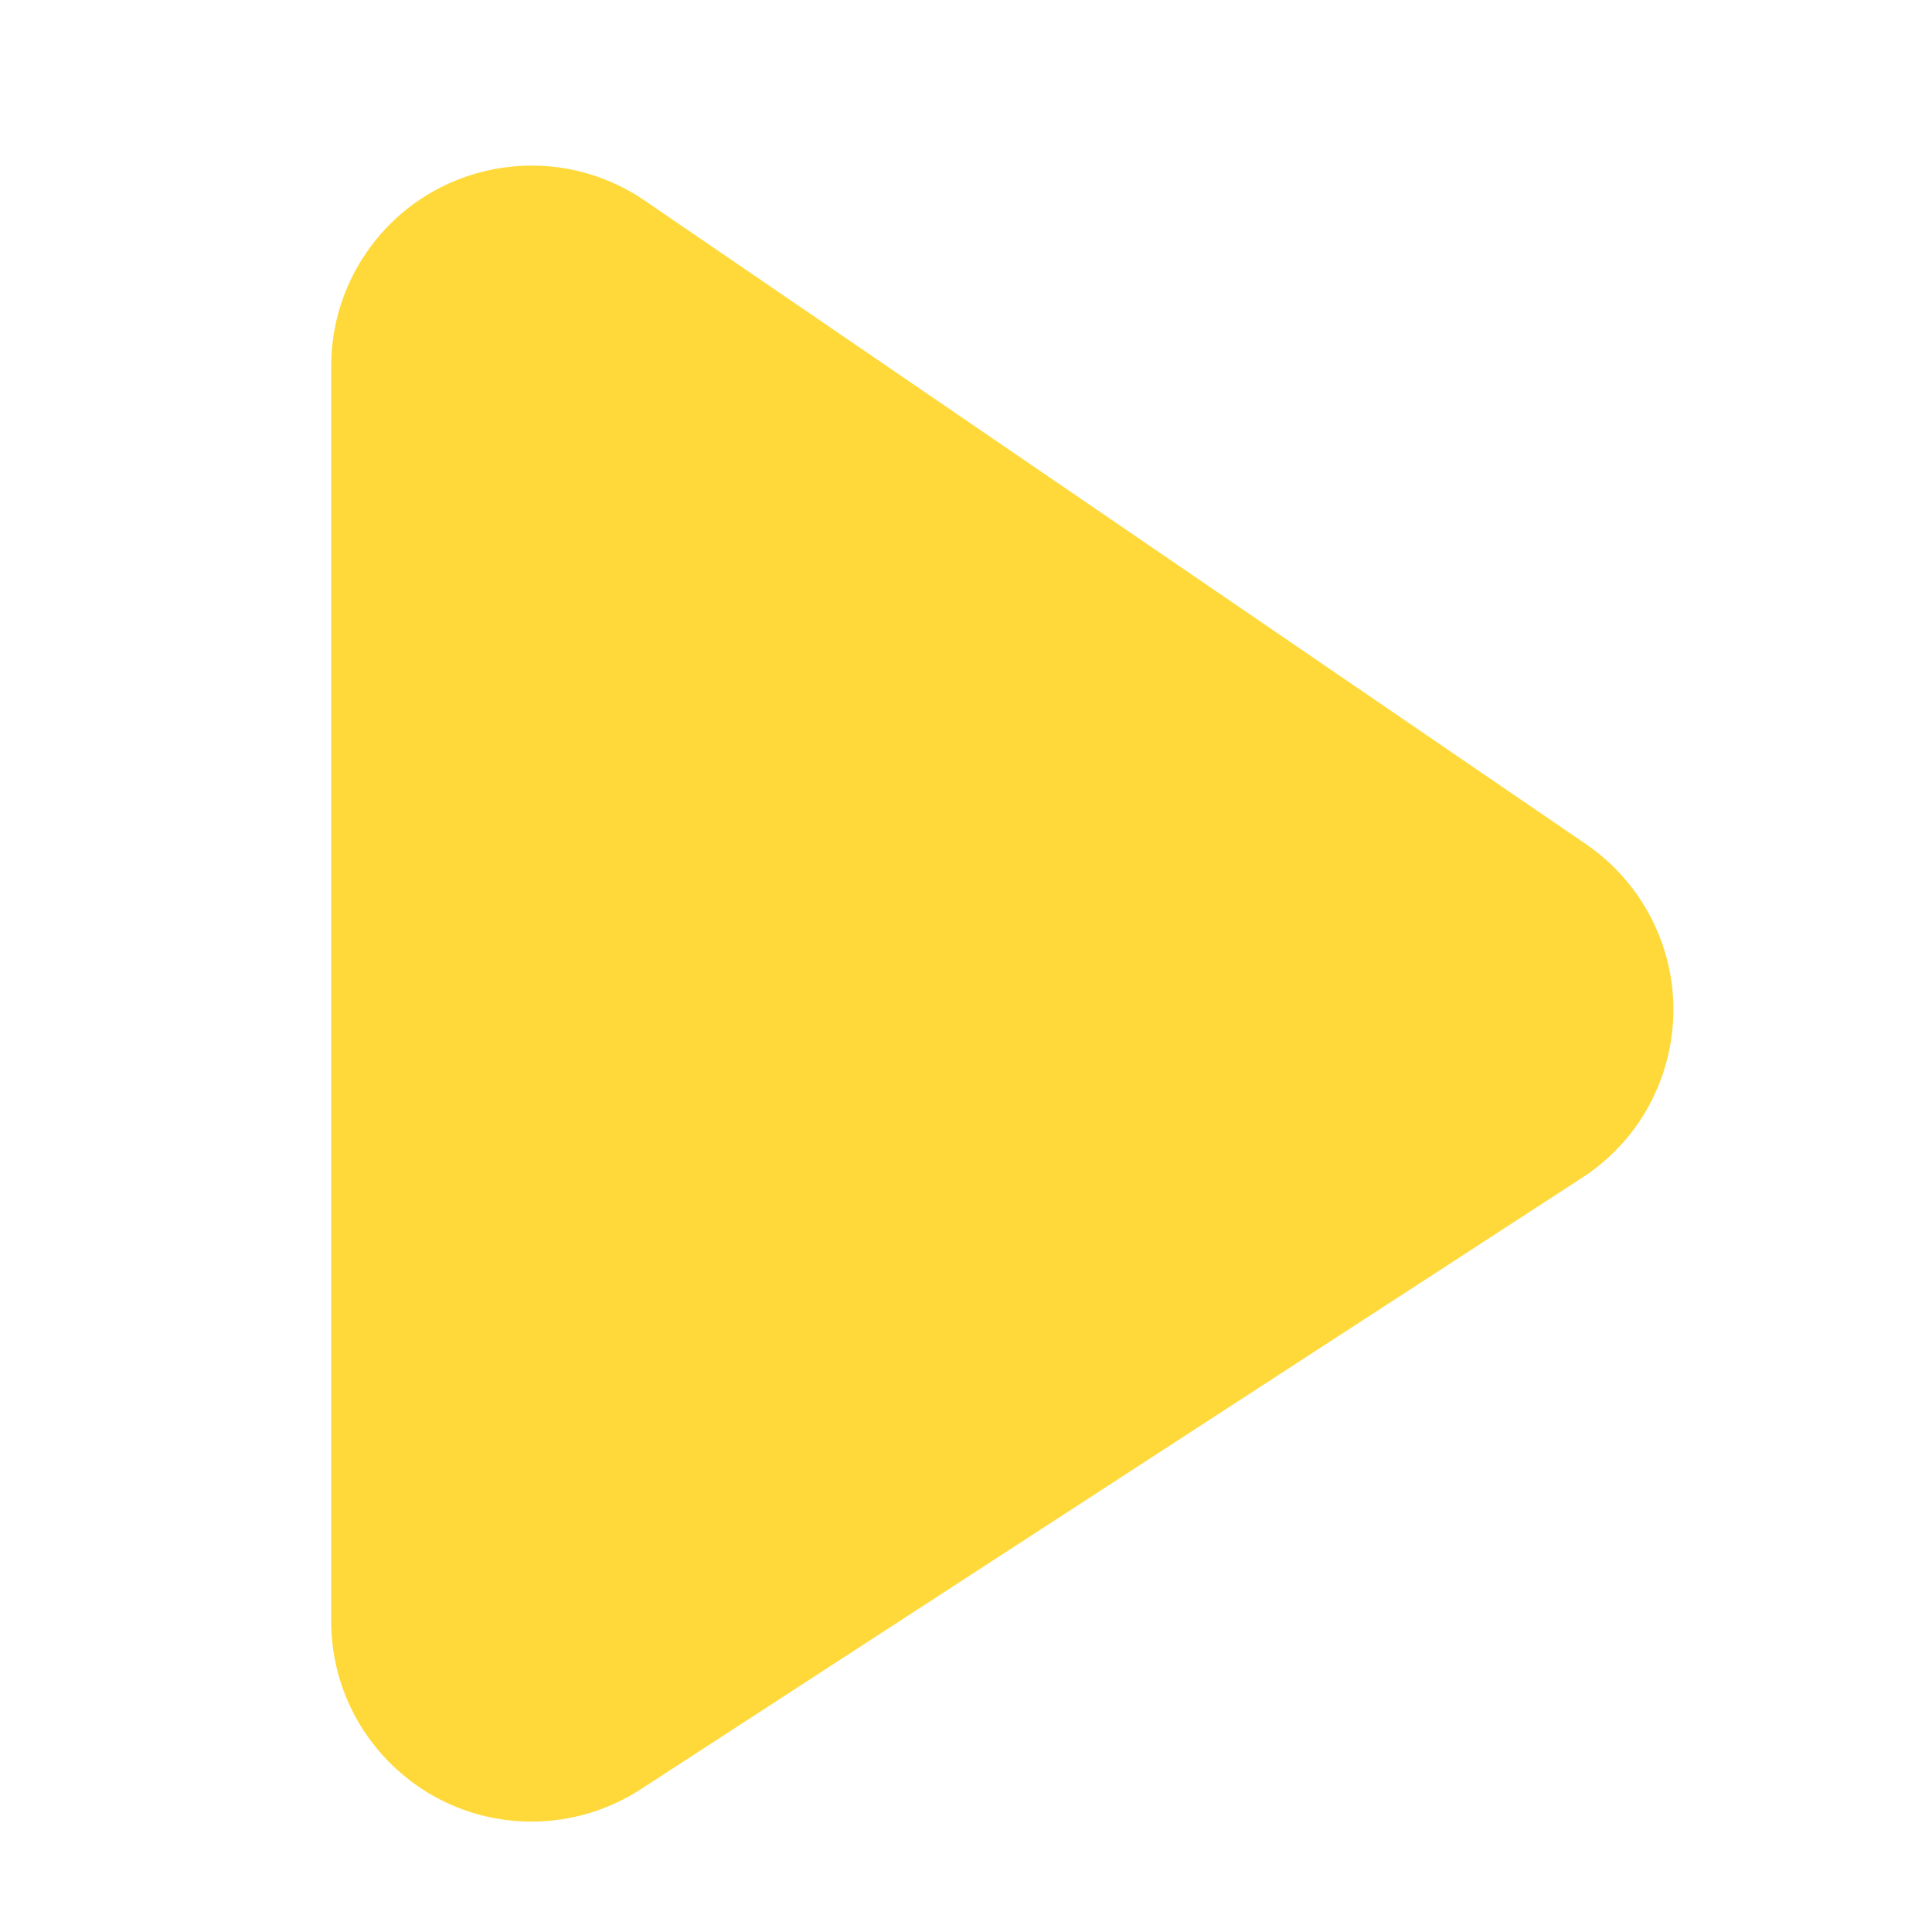 <?xml version="1.0" encoding="UTF-8"?>
<svg width="35px" height="35px" version="1.1" xmlns="http://www.w3.org/2000/svg" xmlns:xlink="http://www.w3.org/1999/xlink">
    <!-- Generator: Sketch 63.1 (92452) - https://sketch.com -->
    <title>Play</title>
    <desc>Created with Sketch.</desc>
    <g id="Play" stroke="none" stroke-width="1" fill="none" fill-rule="evenodd" transform="scale(1.5)">
        <path d="M4,4.421 L4,19.58 C4,20.916 5.084,22 6.42,22 C6.888,22 7.346,21.864 7.739,21.609 L19.108,14.224 C20.229,13.496 20.548,11.997 19.819,10.876 C19.645,10.608 19.42,10.377 19.156,10.196 L7.787,2.423 C6.683,1.668 5.177,1.951 4.422,3.055 C4.147,3.457 4,3.933 4,4.421 Z" id="Path-2" fill="#FFD939"></path>
    </g>
</svg>